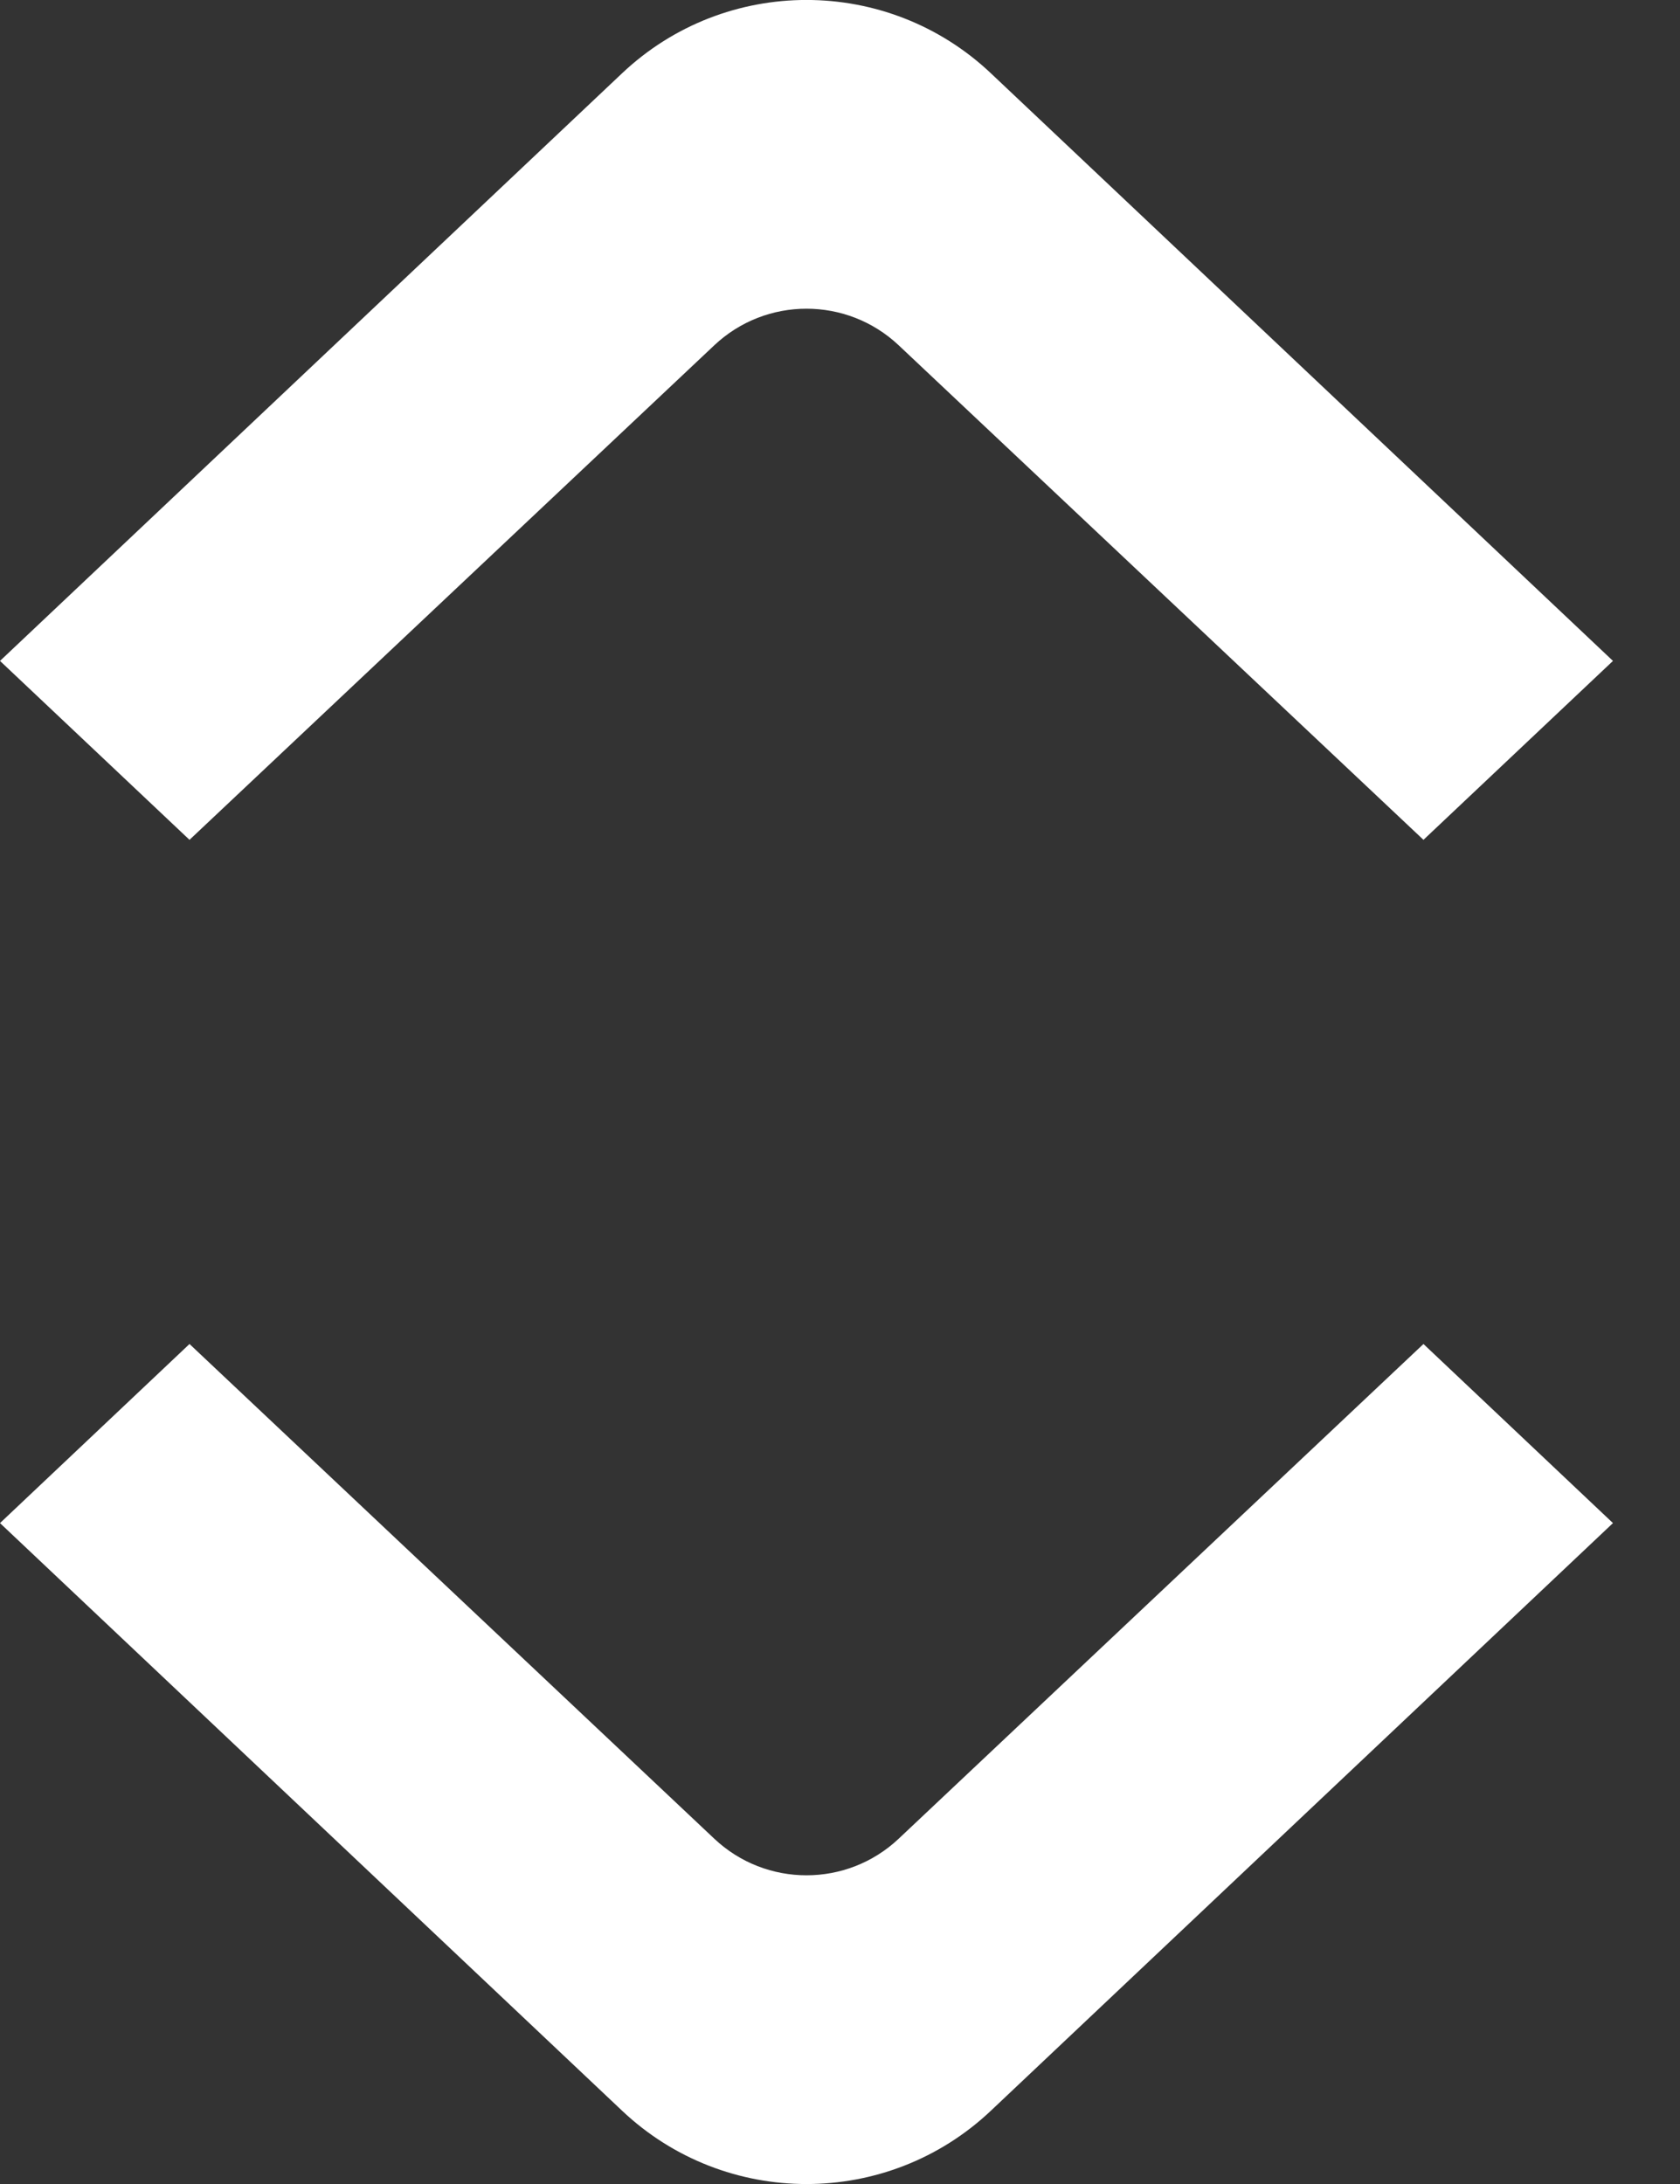 <svg width="10" height="13" viewBox="0 0 10 13" fill="none" xmlns="http://www.w3.org/2000/svg">
<rect x="0" y="0" width="10" height="13" fill="#333333" stroke="none"/>
<g id="Group 1171274999">
<path id="Vector" d="M1.128 8L4.252 10.945C4.56 11.235 5.041 11.235 5.349 10.945L8.473 8L9.601 9.066L5.899 12.563C5.283 13.146 4.318 13.146 3.702 12.563L0 9.066L1.128 8Z" fill="white"/>
<path id="Vector_2" d="M8.473 4.999L5.349 2.055C5.041 1.765 4.56 1.765 4.252 2.055L1.128 4.999L0 3.934L3.702 0.437C4.318 -0.146 5.283 -0.146 5.899 0.437L9.601 3.934L8.473 4.999Z" fill="white"/>
</g>
</svg>

